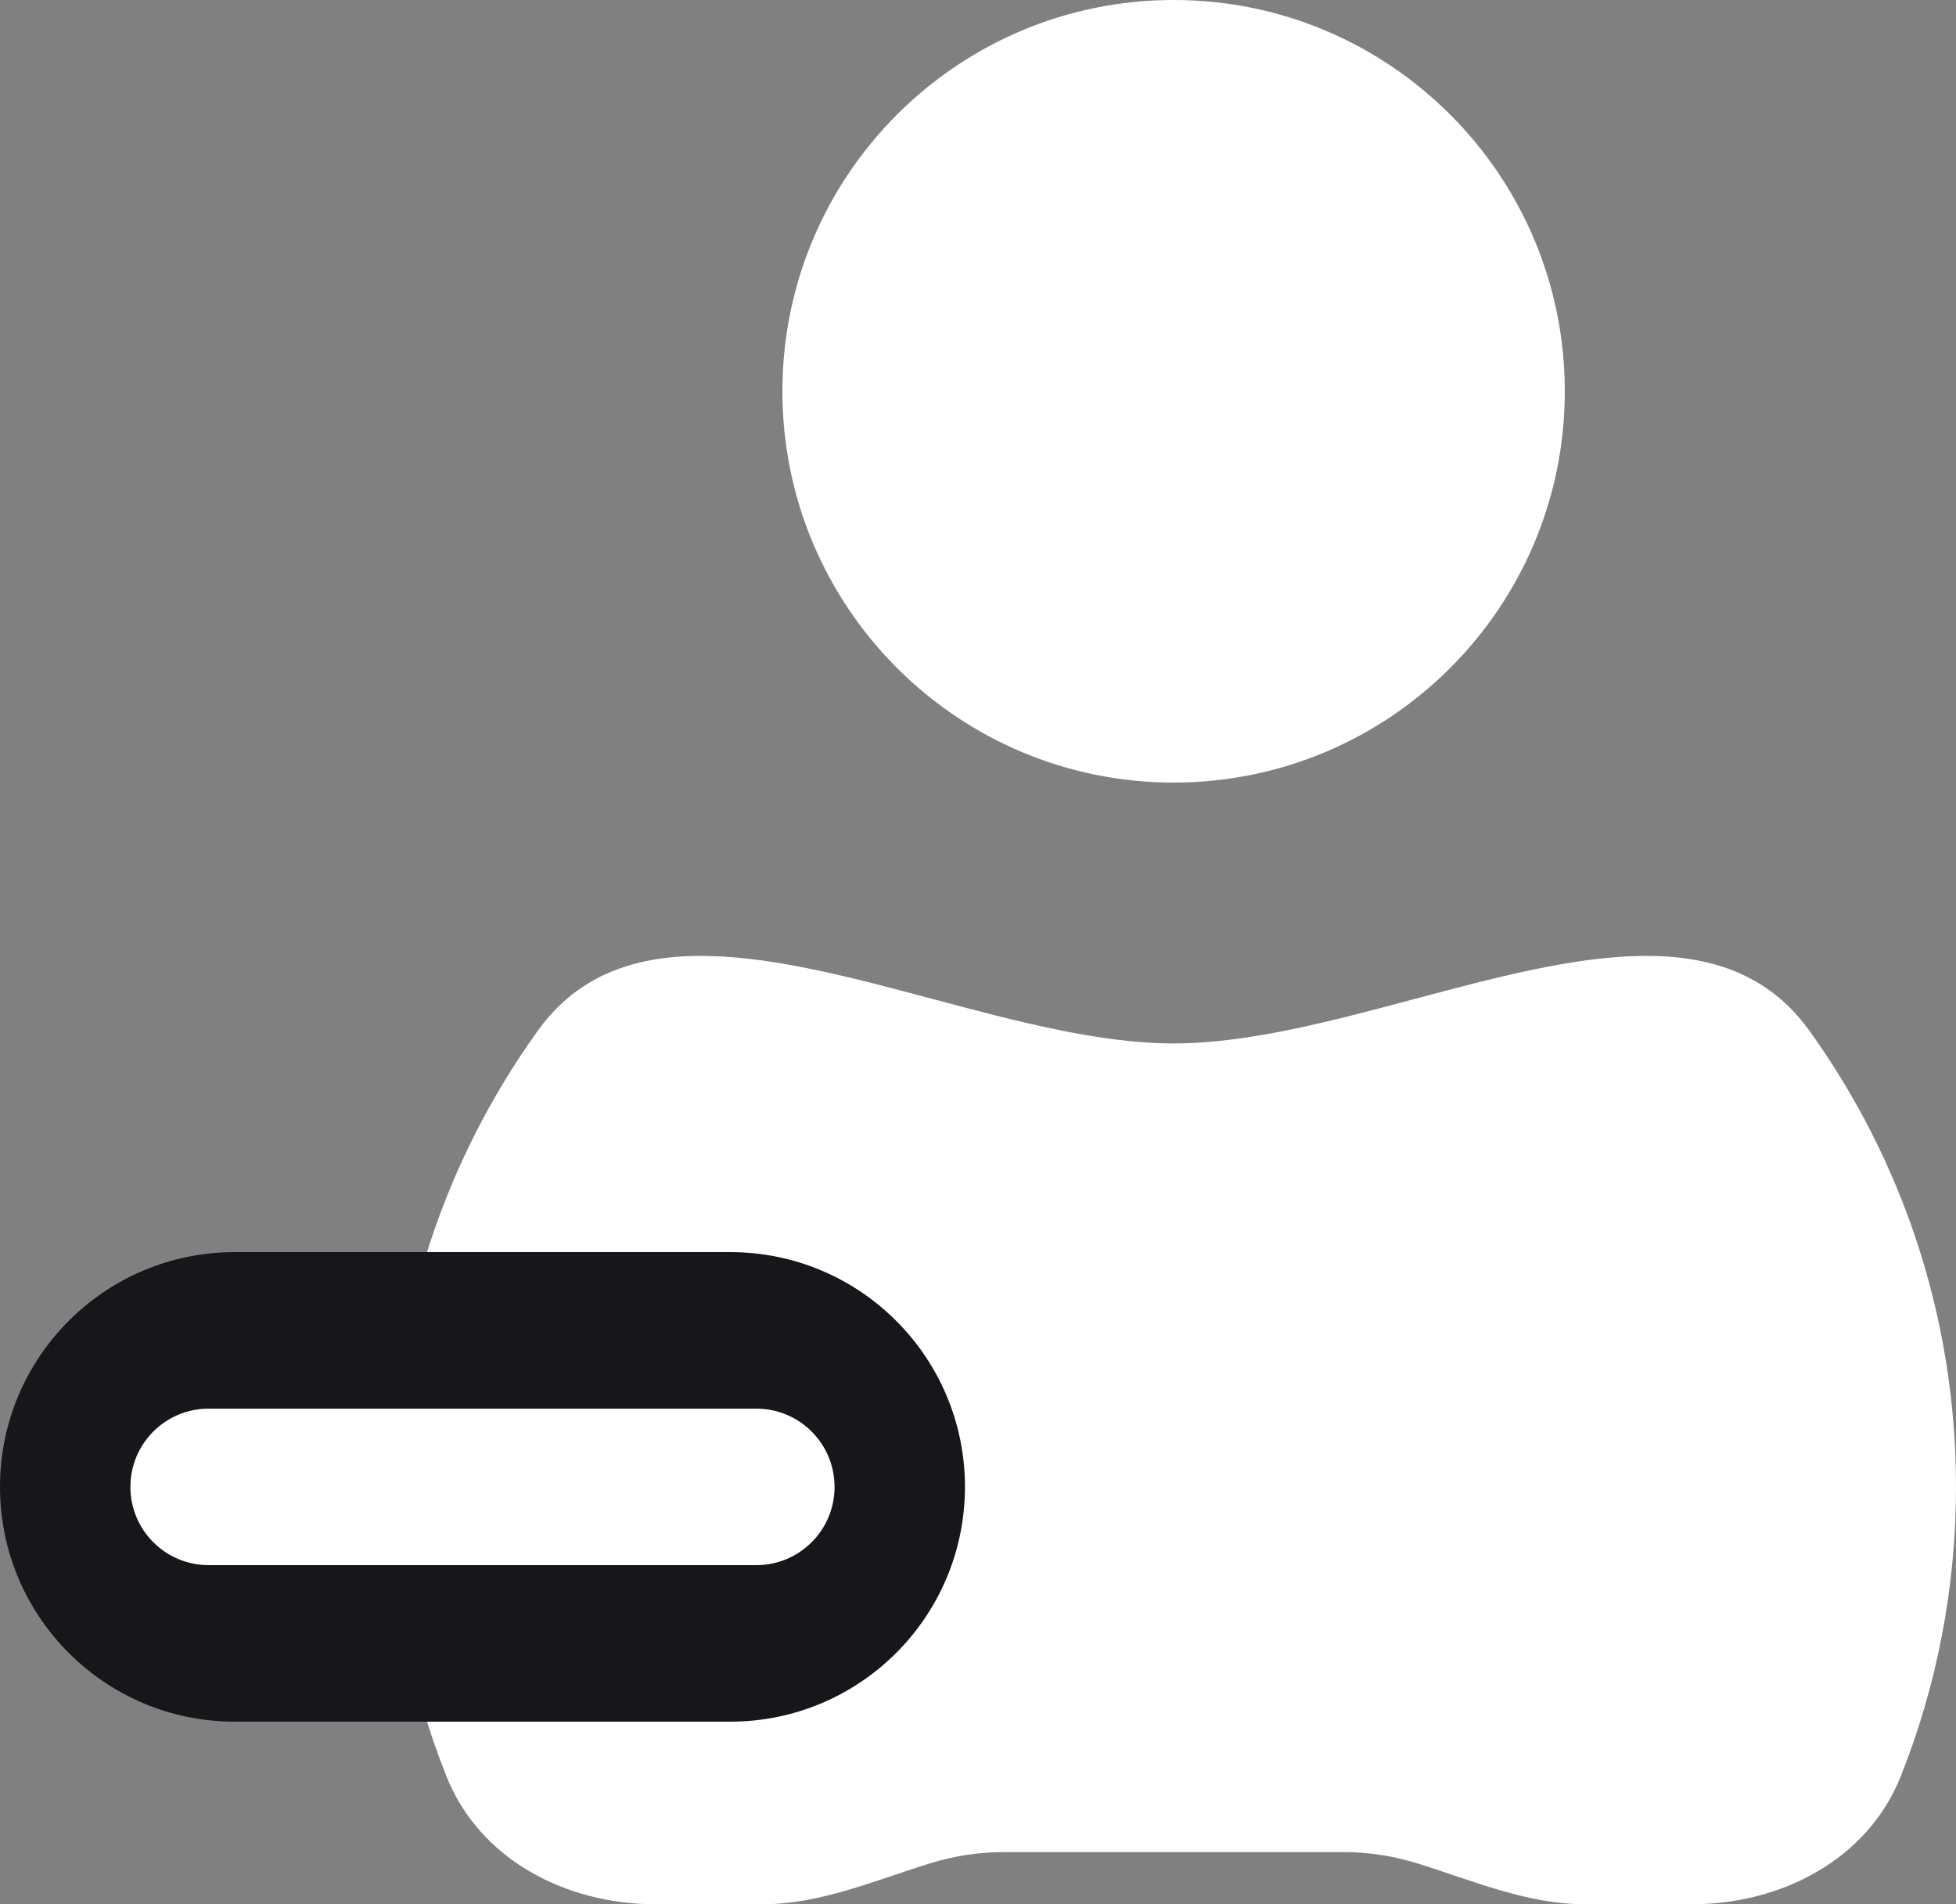 <svg width="75" height="73" viewBox="0 0 75 73" fill="none" xmlns="http://www.w3.org/2000/svg">
<rect x="0" y="0" width="75" height="73" fill="#808080" stroke="none"/>
<path d="M30 15C30 6.716 36.716 0 45 0C53.284 0 60 6.716 60 15C60 23.284 53.284 30 45 30C36.716 30 30 23.284 30 15Z" fill="white"/>
<path d="M20.621 39.513C17.083 44.437 15 50.475 15 57C15 60.92 15.752 64.664 17.119 68.097C18.389 71.284 21.698 73 25.129 73H29.234C31.46 73 33.57 72.076 35.697 71.42C36.583 71.147 37.524 71 38.5 71H51.5C52.476 71 53.417 71.147 54.303 71.42C56.43 72.076 58.54 73 60.766 73H64.871C68.302 73 71.611 71.284 72.881 68.097C74.248 64.664 75 60.92 75 57C75 50.475 72.917 44.437 69.379 39.513C66.21 35.102 60.277 36.685 54.232 38.298C51.057 39.145 47.852 40 45 40C42.148 40 38.943 39.145 35.768 38.298C29.723 36.685 23.791 35.102 20.621 39.513Z" fill="white"/>
<path d="M0 57C0 52.029 4.029 48 9 48H28C32.971 48 37 52.029 37 57C37 61.971 32.971 66 28 66H9C4.029 66 0 61.971 0 57Z" fill="#16161b"/>
<path d="M5 57C5 55.343 6.343 54 8 54H29C30.657 54 32 55.343 32 57C32 58.657 30.657 60 29 60H8C6.343 60 5 58.657 5 57Z" fill="white"/>
</svg>
